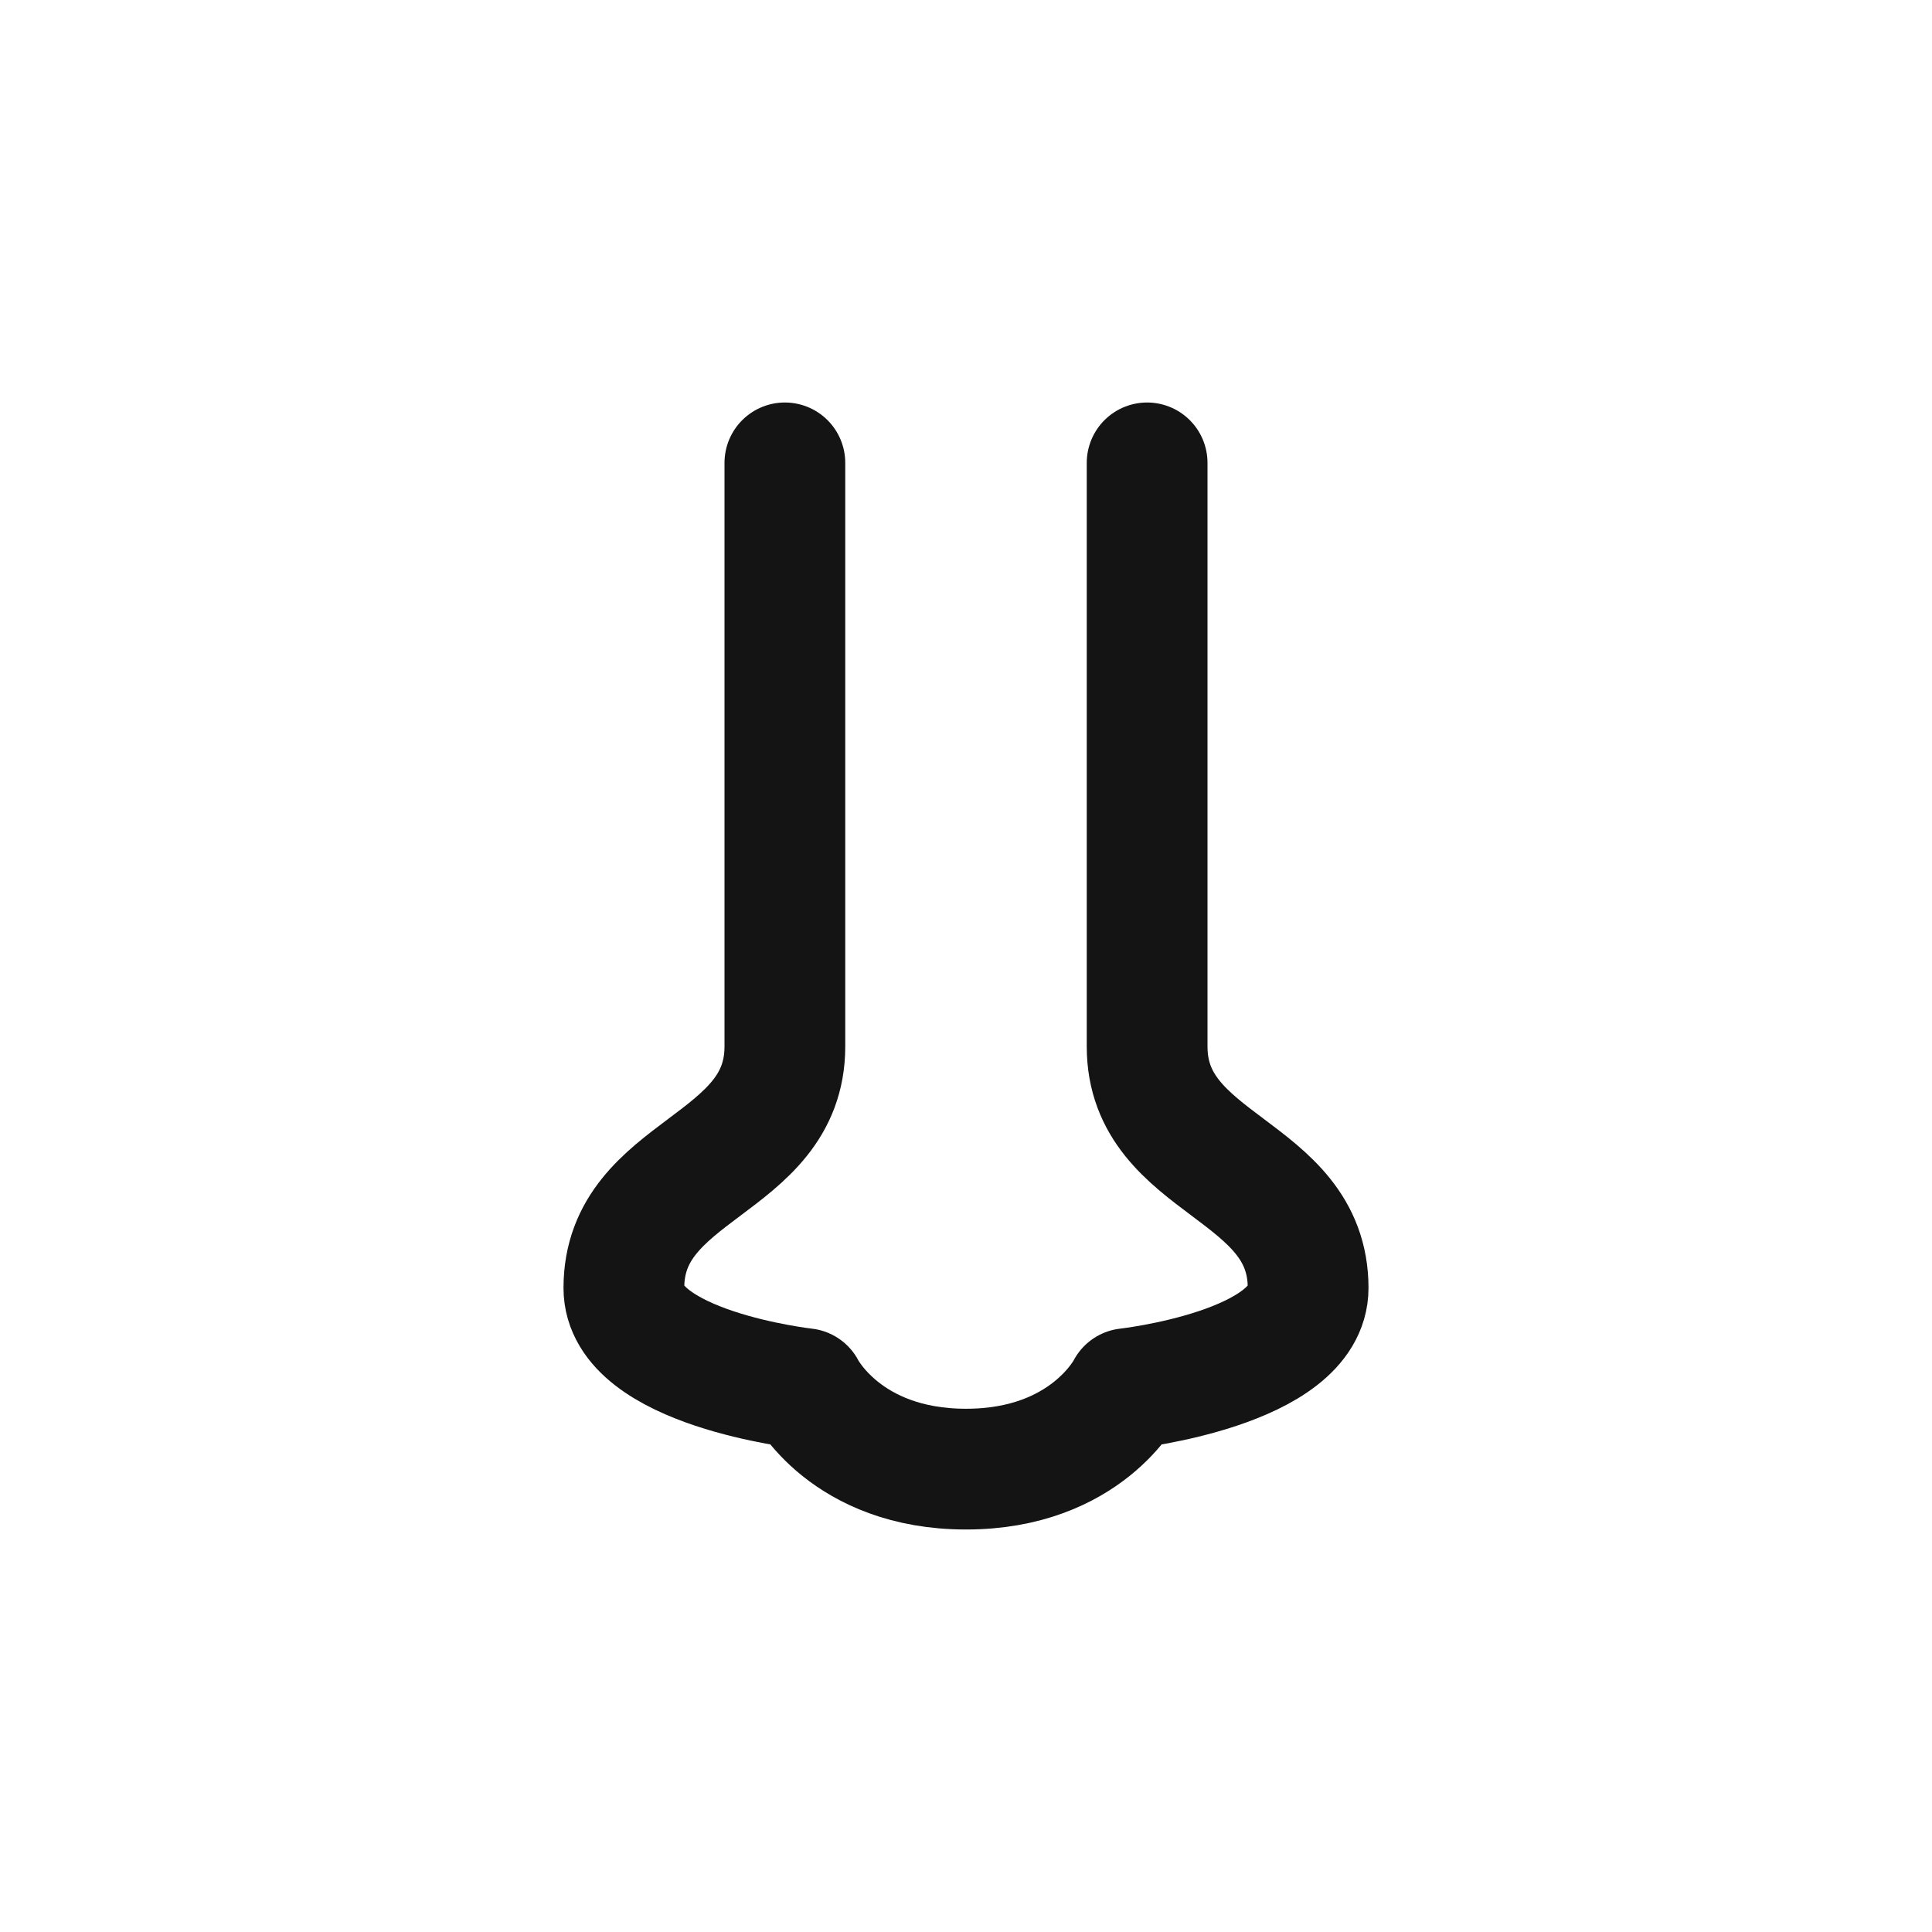 <svg xmlns="http://www.w3.org/2000/svg" fill="none" viewBox="0 0 24 24" class="acv-icon"><path stroke="#141414" stroke-linecap="round" stroke-linejoin="round" stroke-width="1.5" d="M9.75 5.75V13c0 1.5-2 1.5-2 3 0 1 2.25 1.25 2.25 1.25s.5 1 2 1 2-1 2-1S16.25 17 16.25 16c0-1.5-2-1.5-2-3V5.75"/></svg>